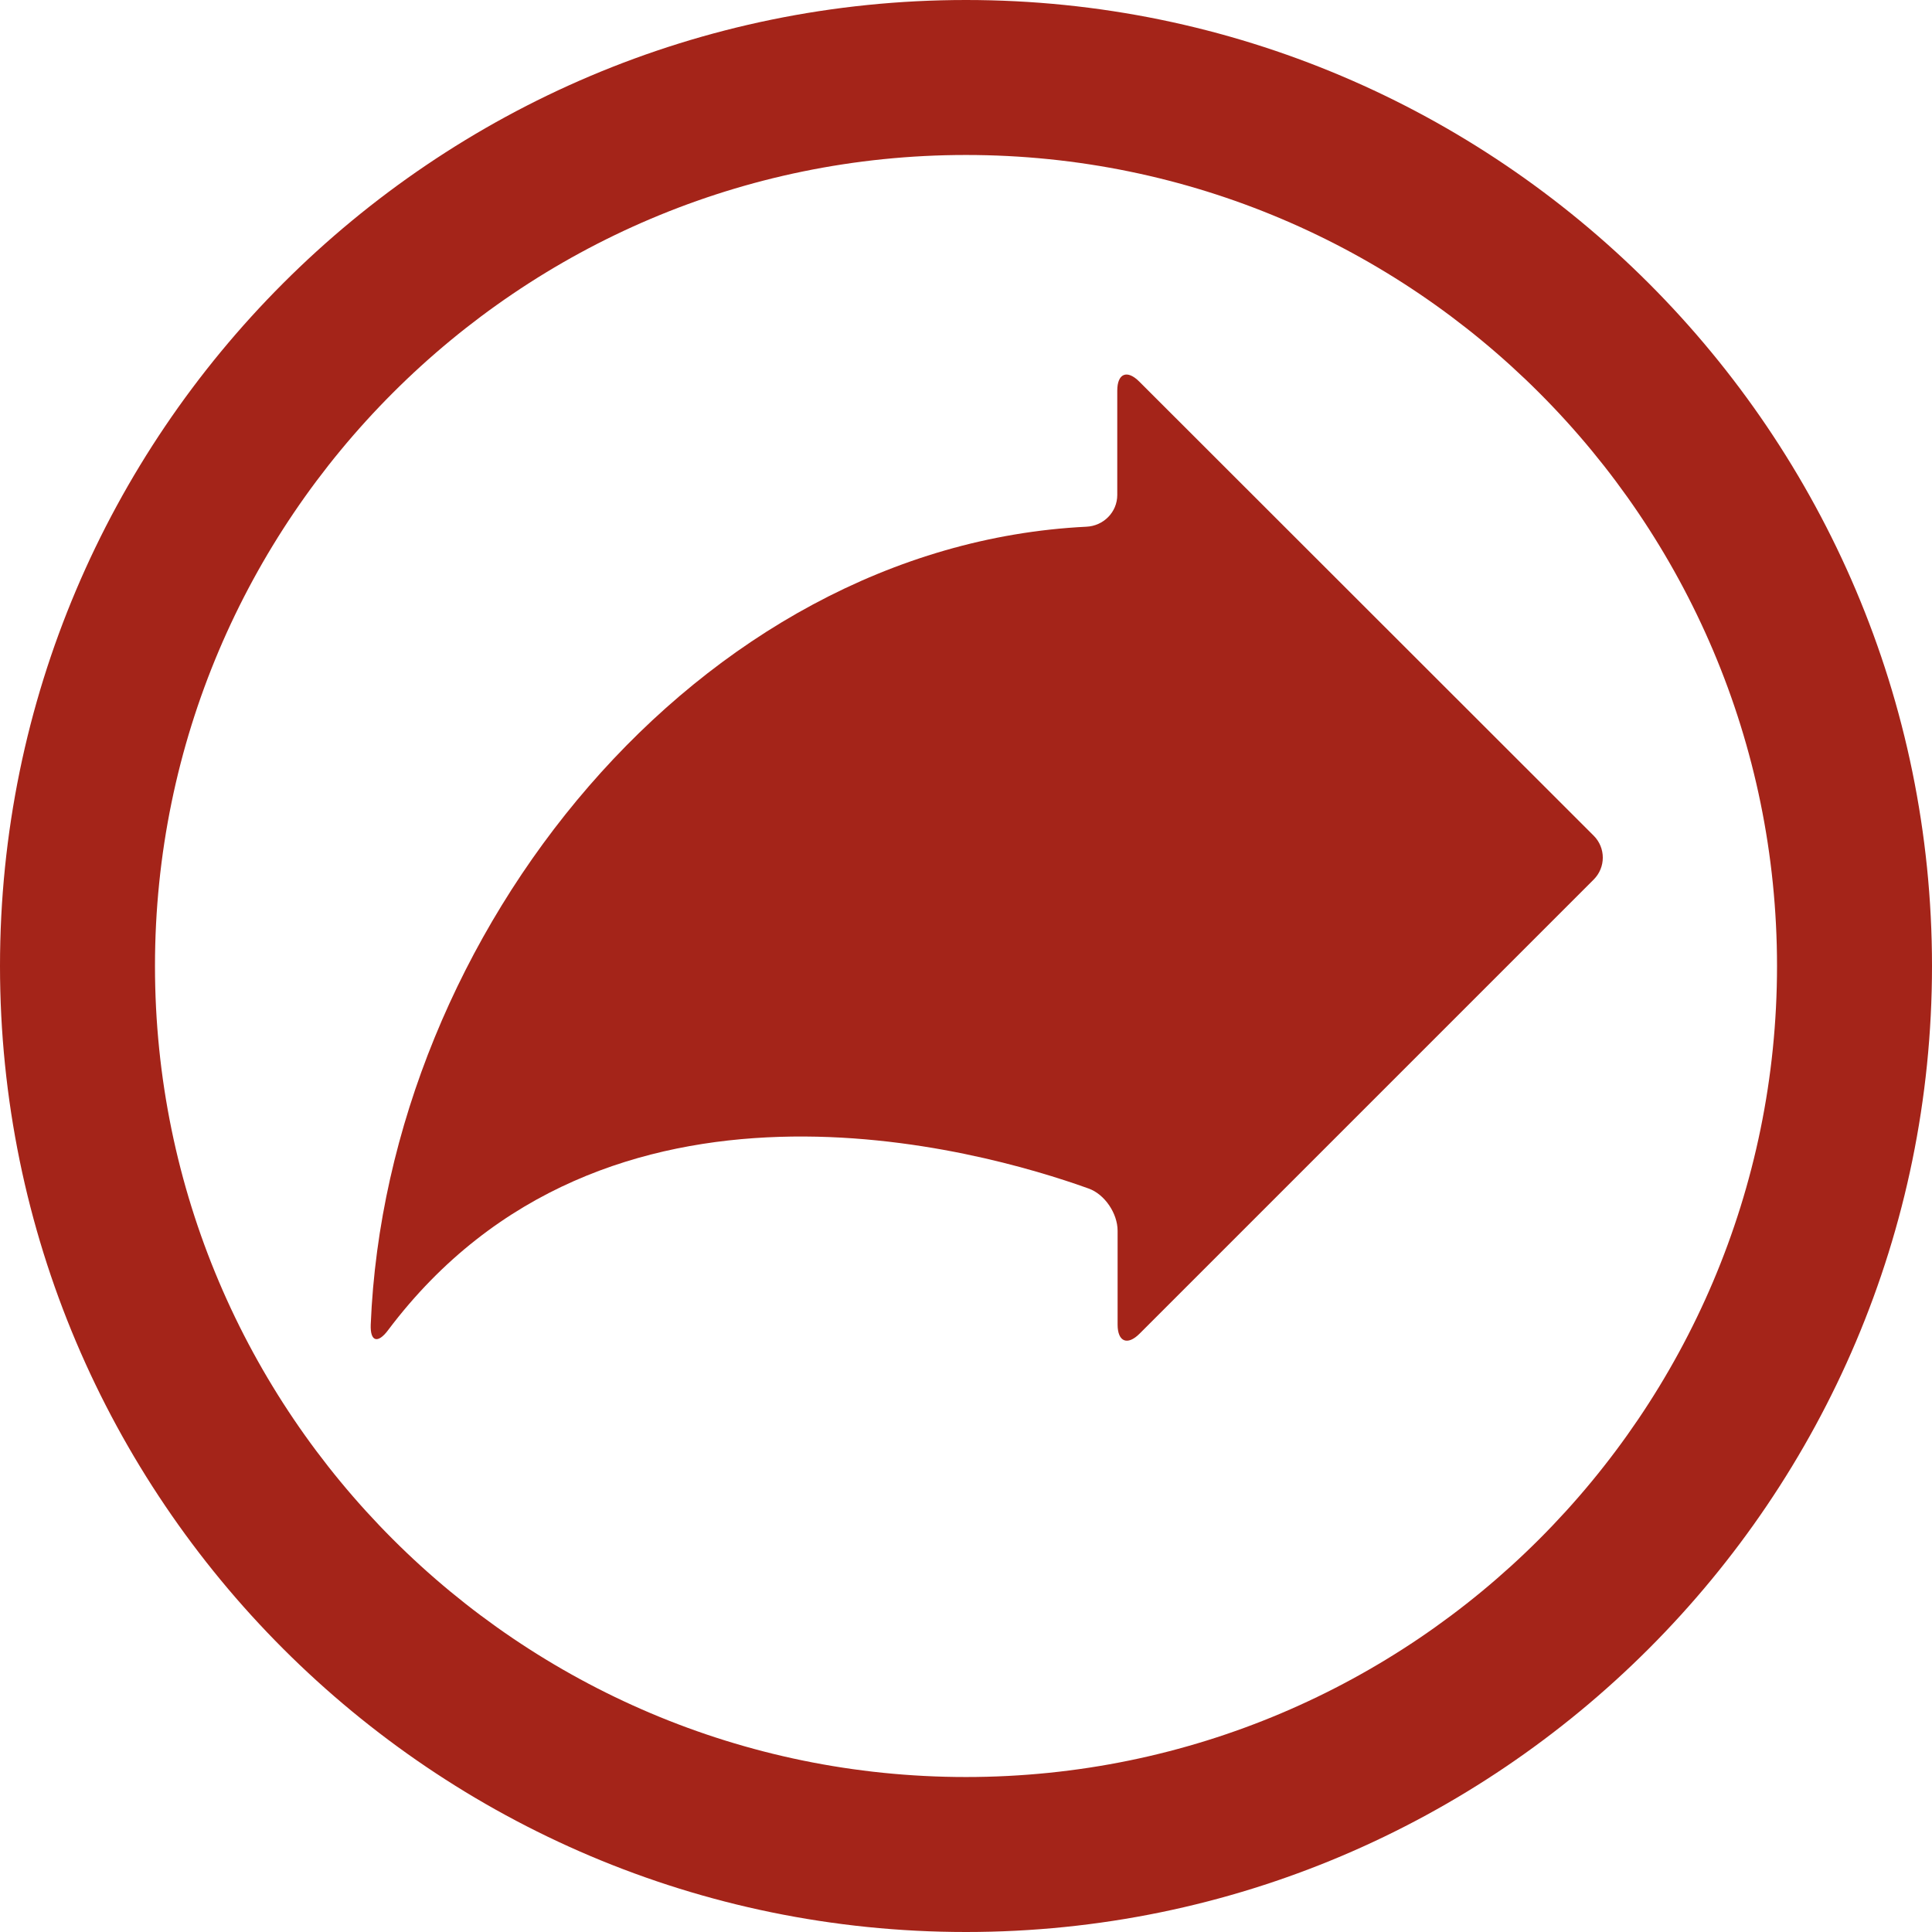 <?xml version="1.0" encoding="utf-8"?>
<!-- Generator: Adobe Illustrator 22.1.0, SVG Export Plug-In . SVG Version: 6.00 Build 0)  -->
<svg version="1.1" id="Capa_1" xmlns="http://www.w3.org/2000/svg" xmlns:xlink="http://www.w3.org/1999/xlink" x="0px" y="0px"
	 viewBox="0 0 572.2 572.2" style="enable-background:new 0 0 572.2 572.2;" xml:space="preserve">
<style type="text/css">
	.st0{fill:#A42419;}
</style>
<g>
	<g>
		<path class="st0" d="M286.1,572.2c157.8,0,286.1-128.4,286.1-286.1S443.9,0,286.1,0S0,128.3,0,286.1S128.3,572.2,286.1,572.2z
			 M286.1,45.9c132.5,0,240.2,107.8,240.2,240.2c0,132.5-107.8,240.2-240.2,240.2S45.9,418.6,45.9,286.1
			C45.9,153.7,153.7,45.9,286.1,45.9z"/>
		<path class="st0" d="M322.4,352c4.8,1.7,8.6,7.4,8.6,12.5v27.8c0,5.1,2.9,6.3,6.5,2.7l134.5-134.5c3.6-3.6,3.6-9.4,0-13L337.4,113
			c-3.6-3.6-6.5-2.4-6.5,2.7v30.9c0,5.1-4.1,9.2-9.2,9.4c-114.9,5.7-207.2,120.4-211.9,236.3c-0.2,5.1,2.1,5.7,5.1,1.7
			C179.1,308.6,290.7,340.6,322.4,352z"/>
	</g>
</g>
</svg>
